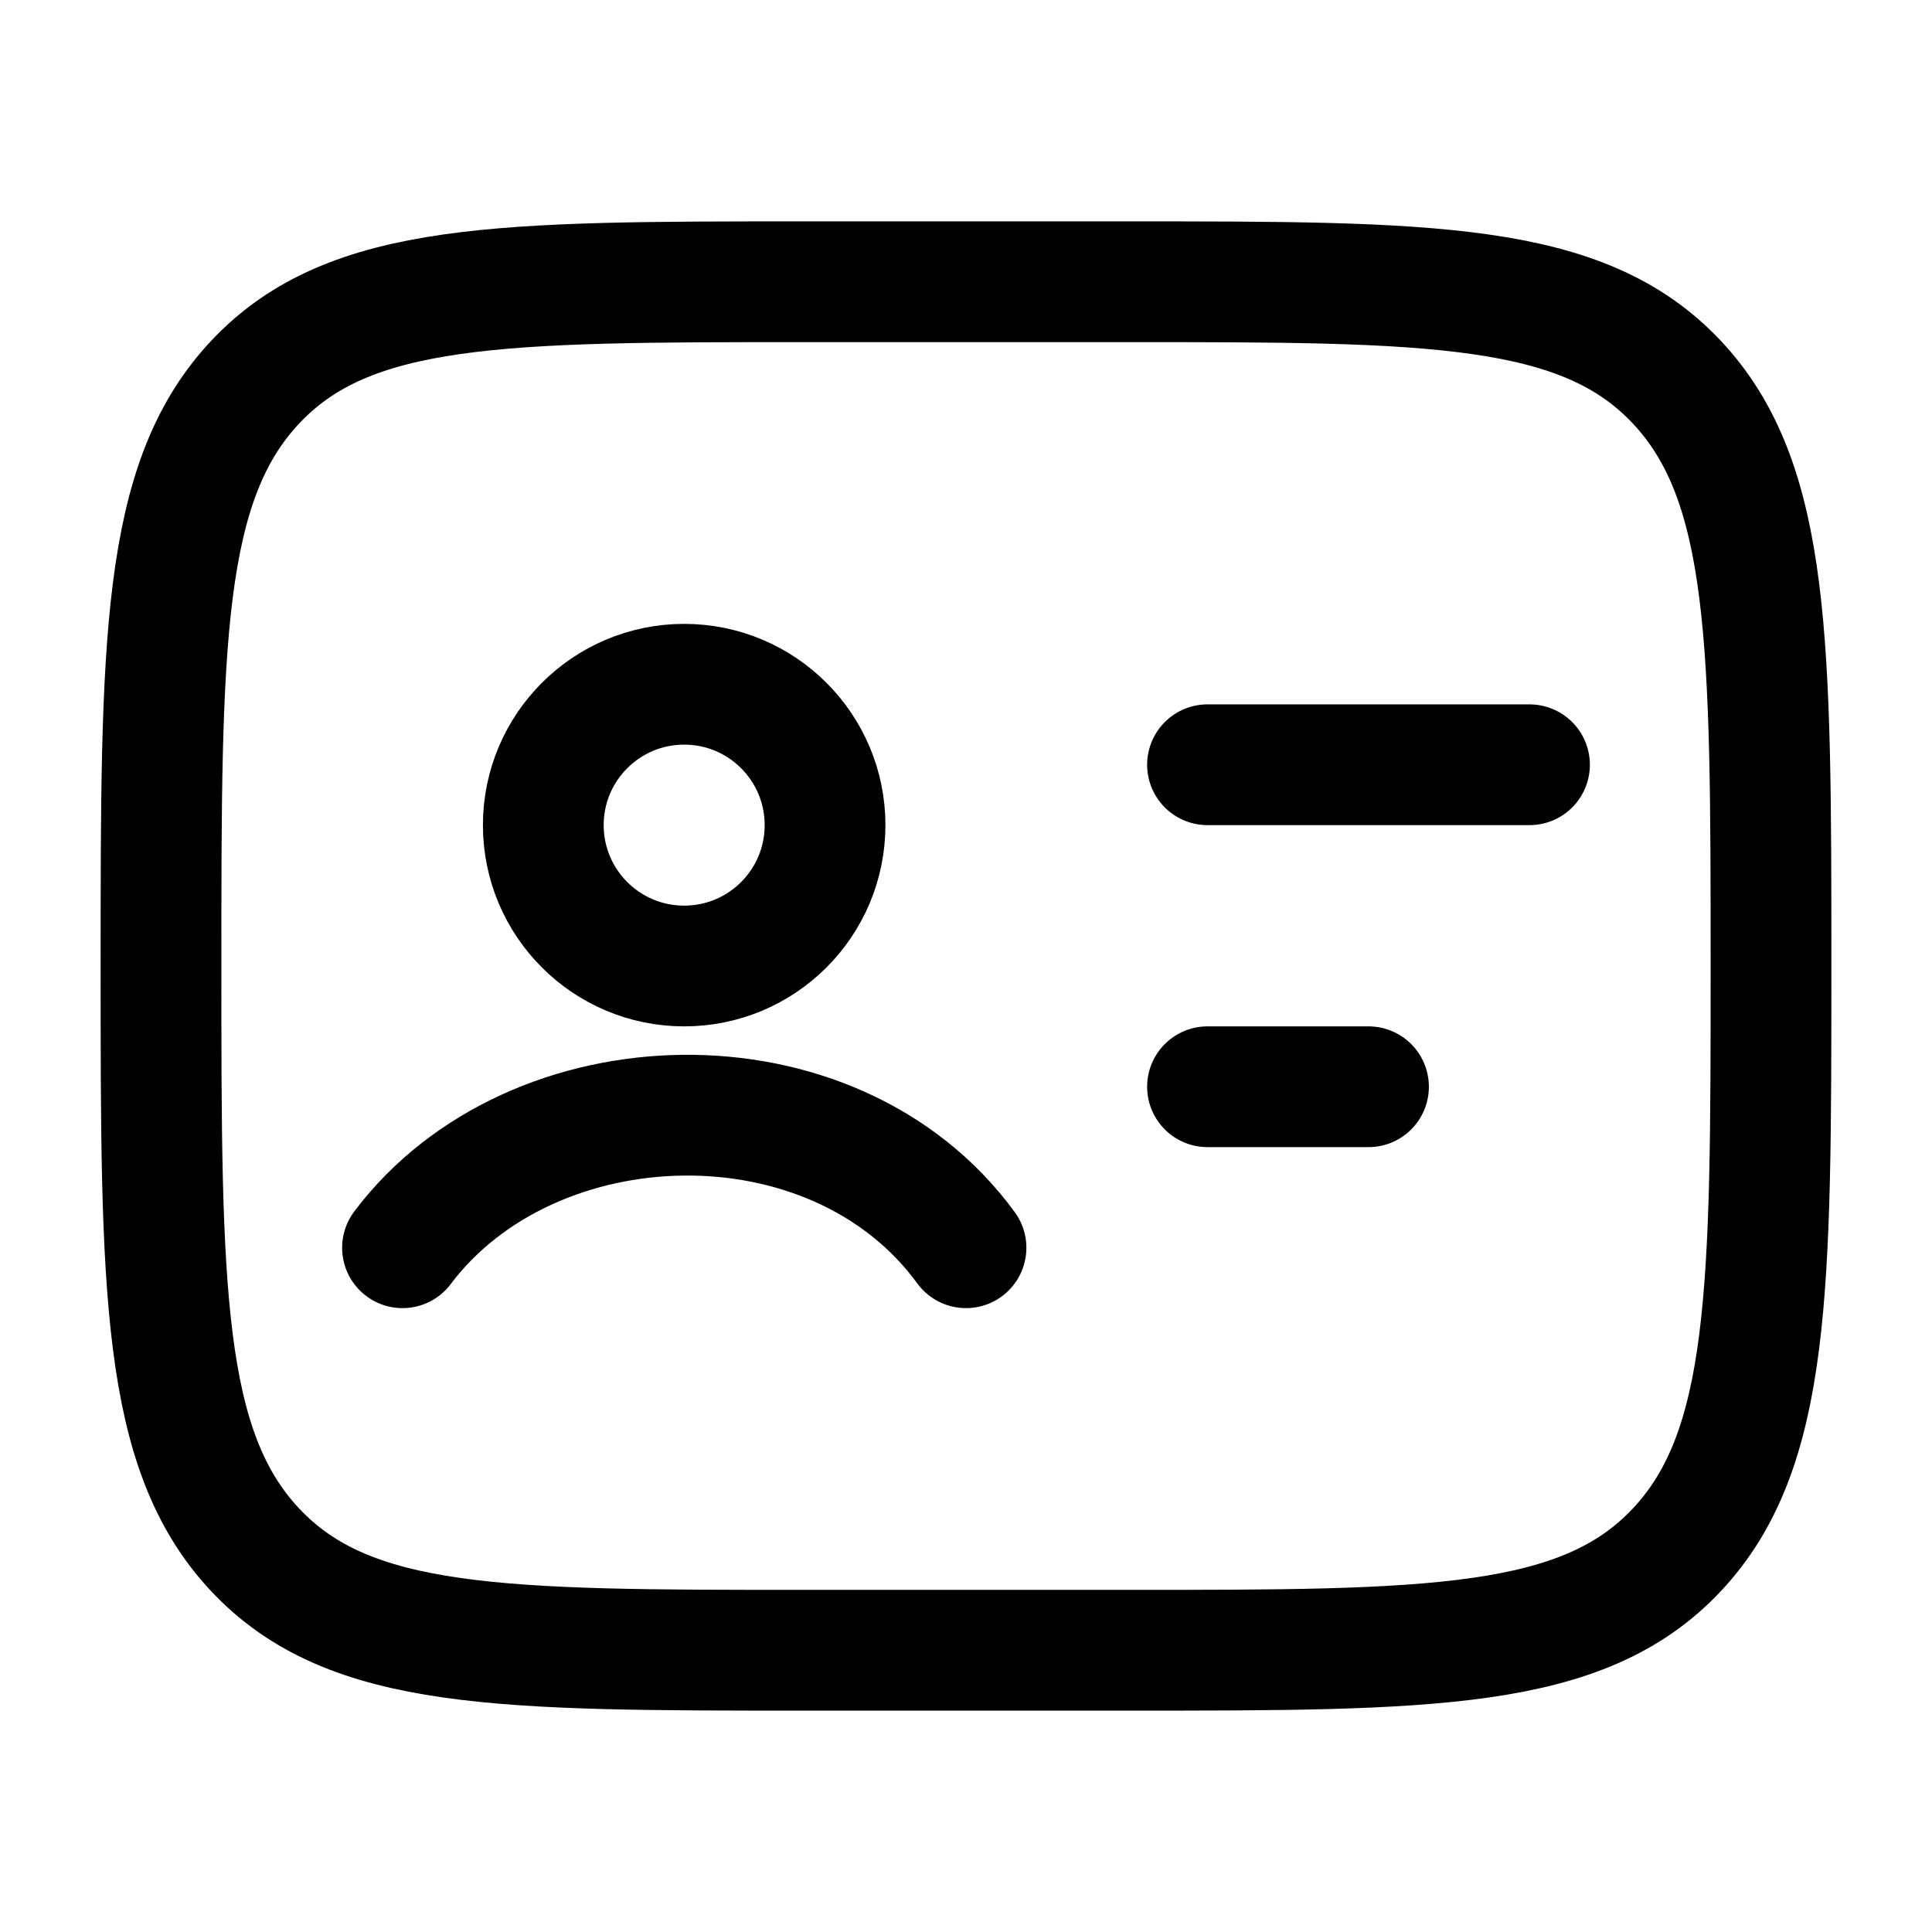 <svg viewBox="0 0 24 24" fill="none" xmlns="http://www.w3.org/2000/svg"><path d="M14 3.5C17.771 3.5 19.657 3.5 20.828 4.745C22 5.99 22 7.993 22 12C22 16.007 22 18.01 20.828 19.255C19.657 20.5 17.771 20.5 14 20.5L10 20.5C6.229 20.5 4.343 20.5 3.172 19.255C2 18.01 2 16.007 2 12C2 7.993 2 5.99 3.172 4.745C4.343 3.5 6.229 3.5 10 3.5L14 3.5Z" stroke="currentColor" stroke-width="1.5" stroke-linejoin="round"/><path d="M5 15.5C6.609 13.363 10.354 13.246 12 15.5M10.249 10.25C10.249 11.217 9.466 12 8.499 12C7.533 12 6.749 11.217 6.749 10.25C6.749 9.284 7.533 8.5 8.499 8.5C9.466 8.5 10.249 9.284 10.249 10.25Z" stroke="currentColor" stroke-width="1.5" stroke-linecap="round"/><path d="M15 9.5L19 9.5" stroke="currentColor" stroke-width="1.5" stroke-linecap="round"/><path d="M15 13.5H17" stroke="currentColor" stroke-width="1.5" stroke-linecap="round"/></svg>